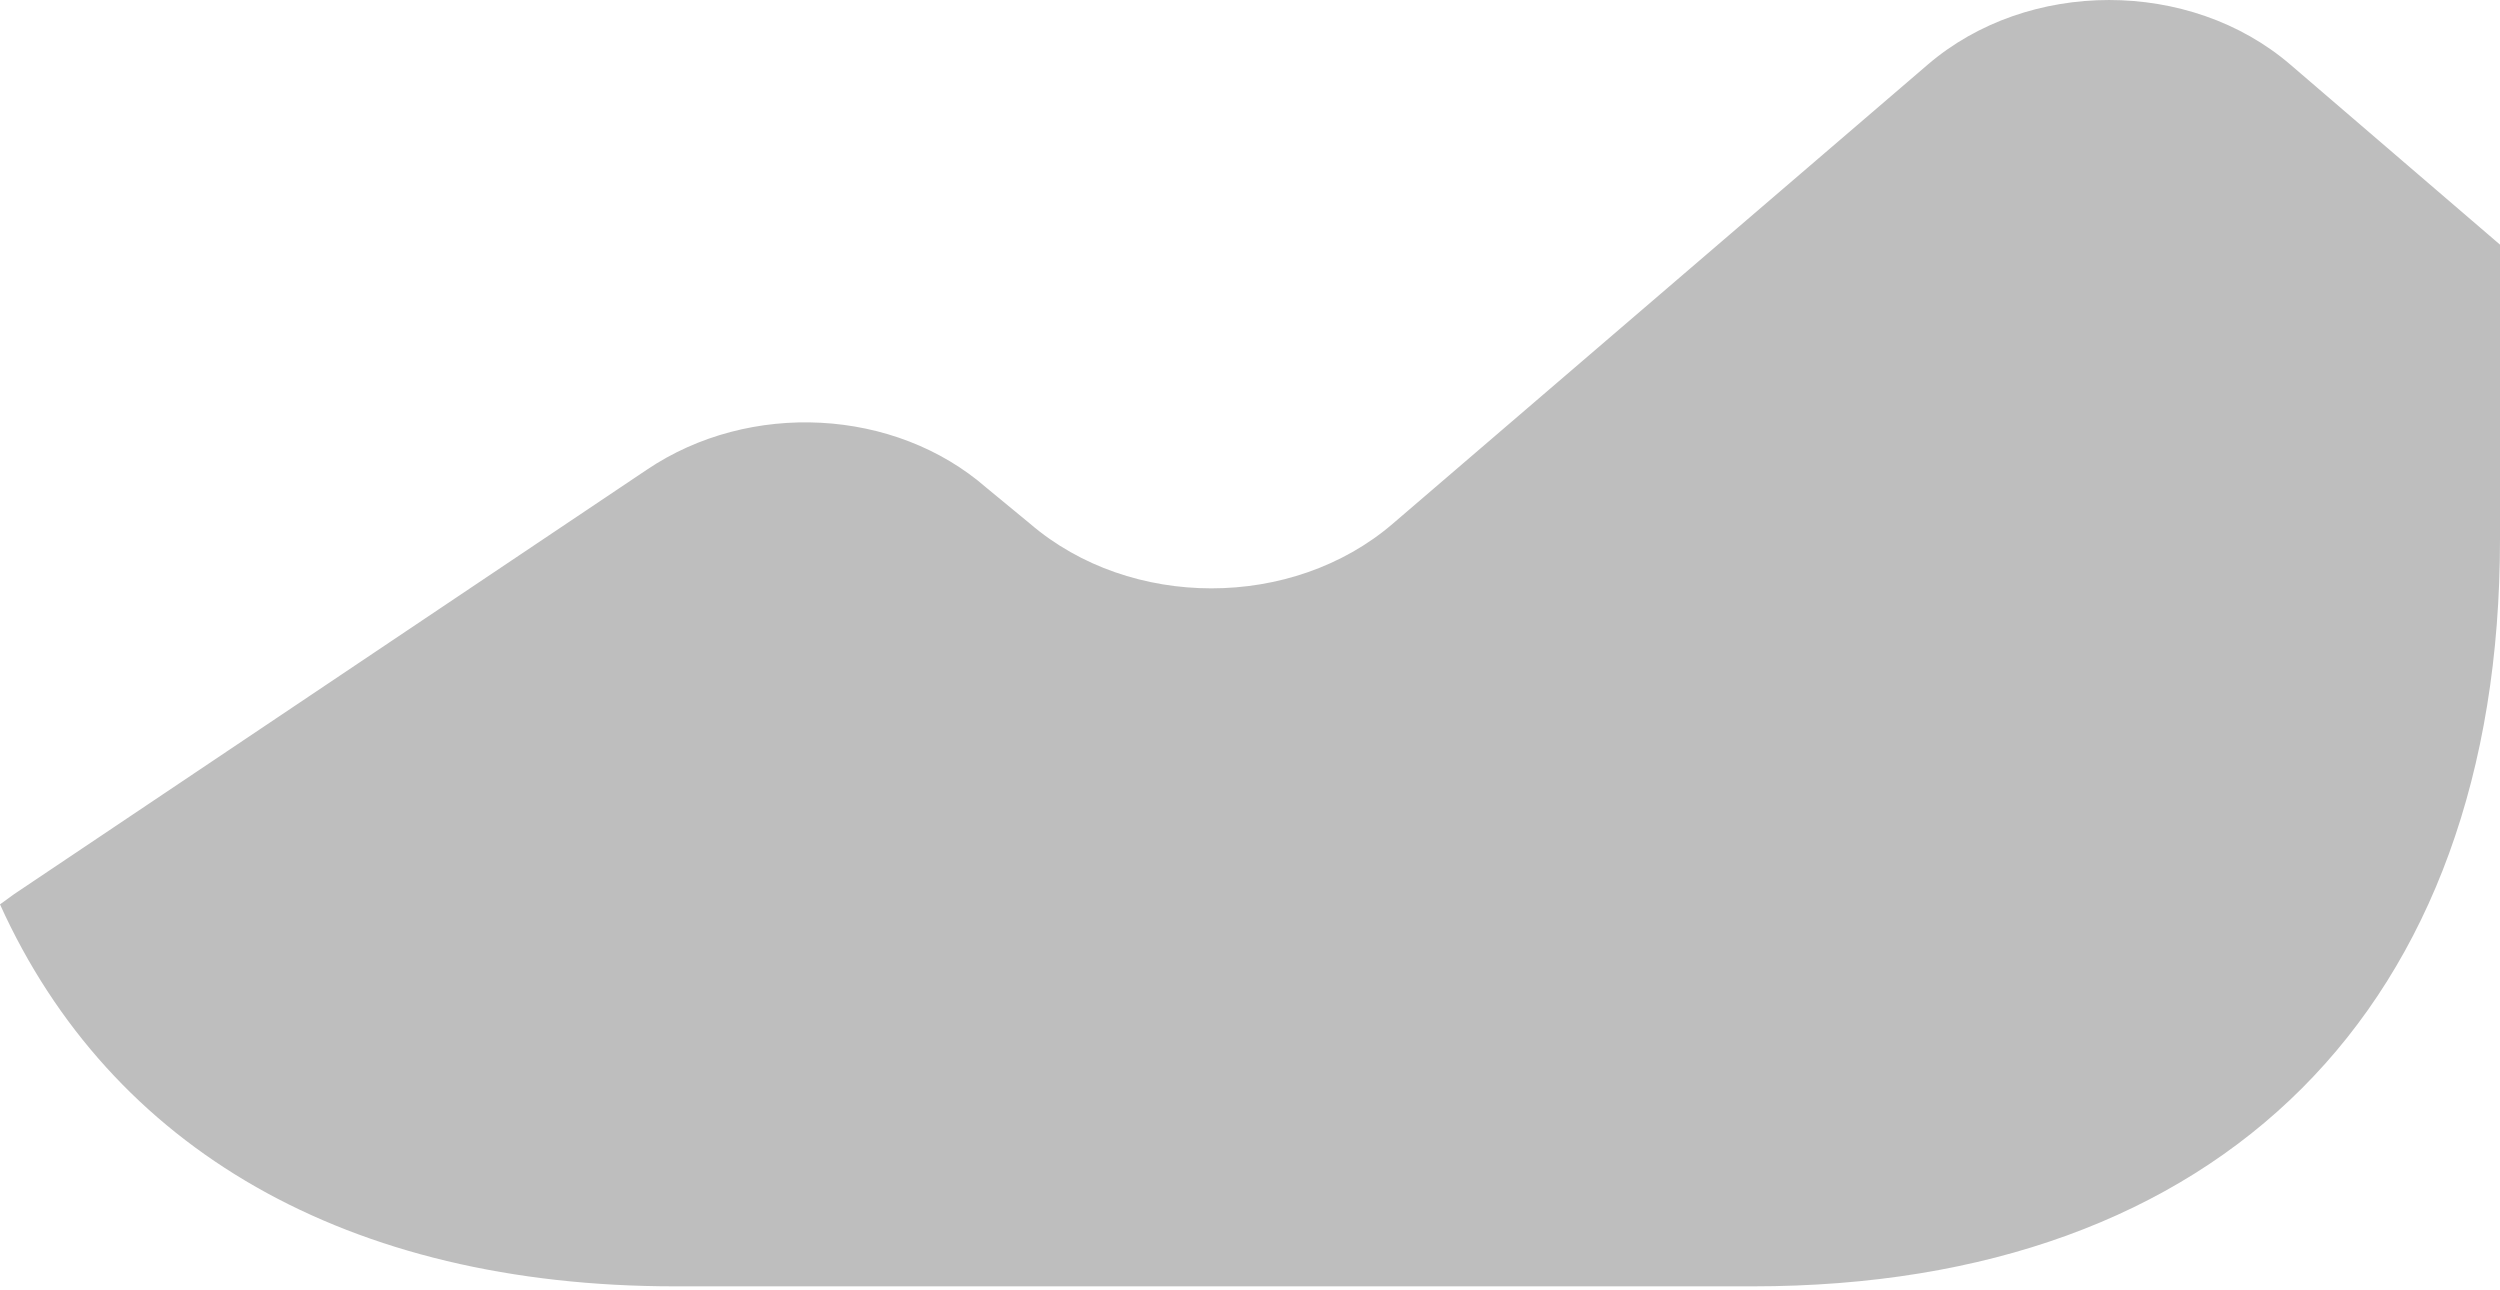 <svg width="93" height="48" viewBox="0 0 93 48" fill="none" xmlns="http://www.w3.org/2000/svg">
<path d="M93 9.101V20.057C93 37.47 82.619 47.852 65.205 47.852H25.116C12.917 47.852 4.114 42.733 0 33.643L0.526 33.261L24.063 17.473C27.89 14.89 33.296 15.177 36.693 18.143L38.319 19.483C42.051 22.688 48.079 22.688 51.81 19.483L71.712 2.404C75.443 -0.801 81.471 -0.801 85.202 2.404L93 9.101Z" fill="#BEBEBE"/>
</svg>
